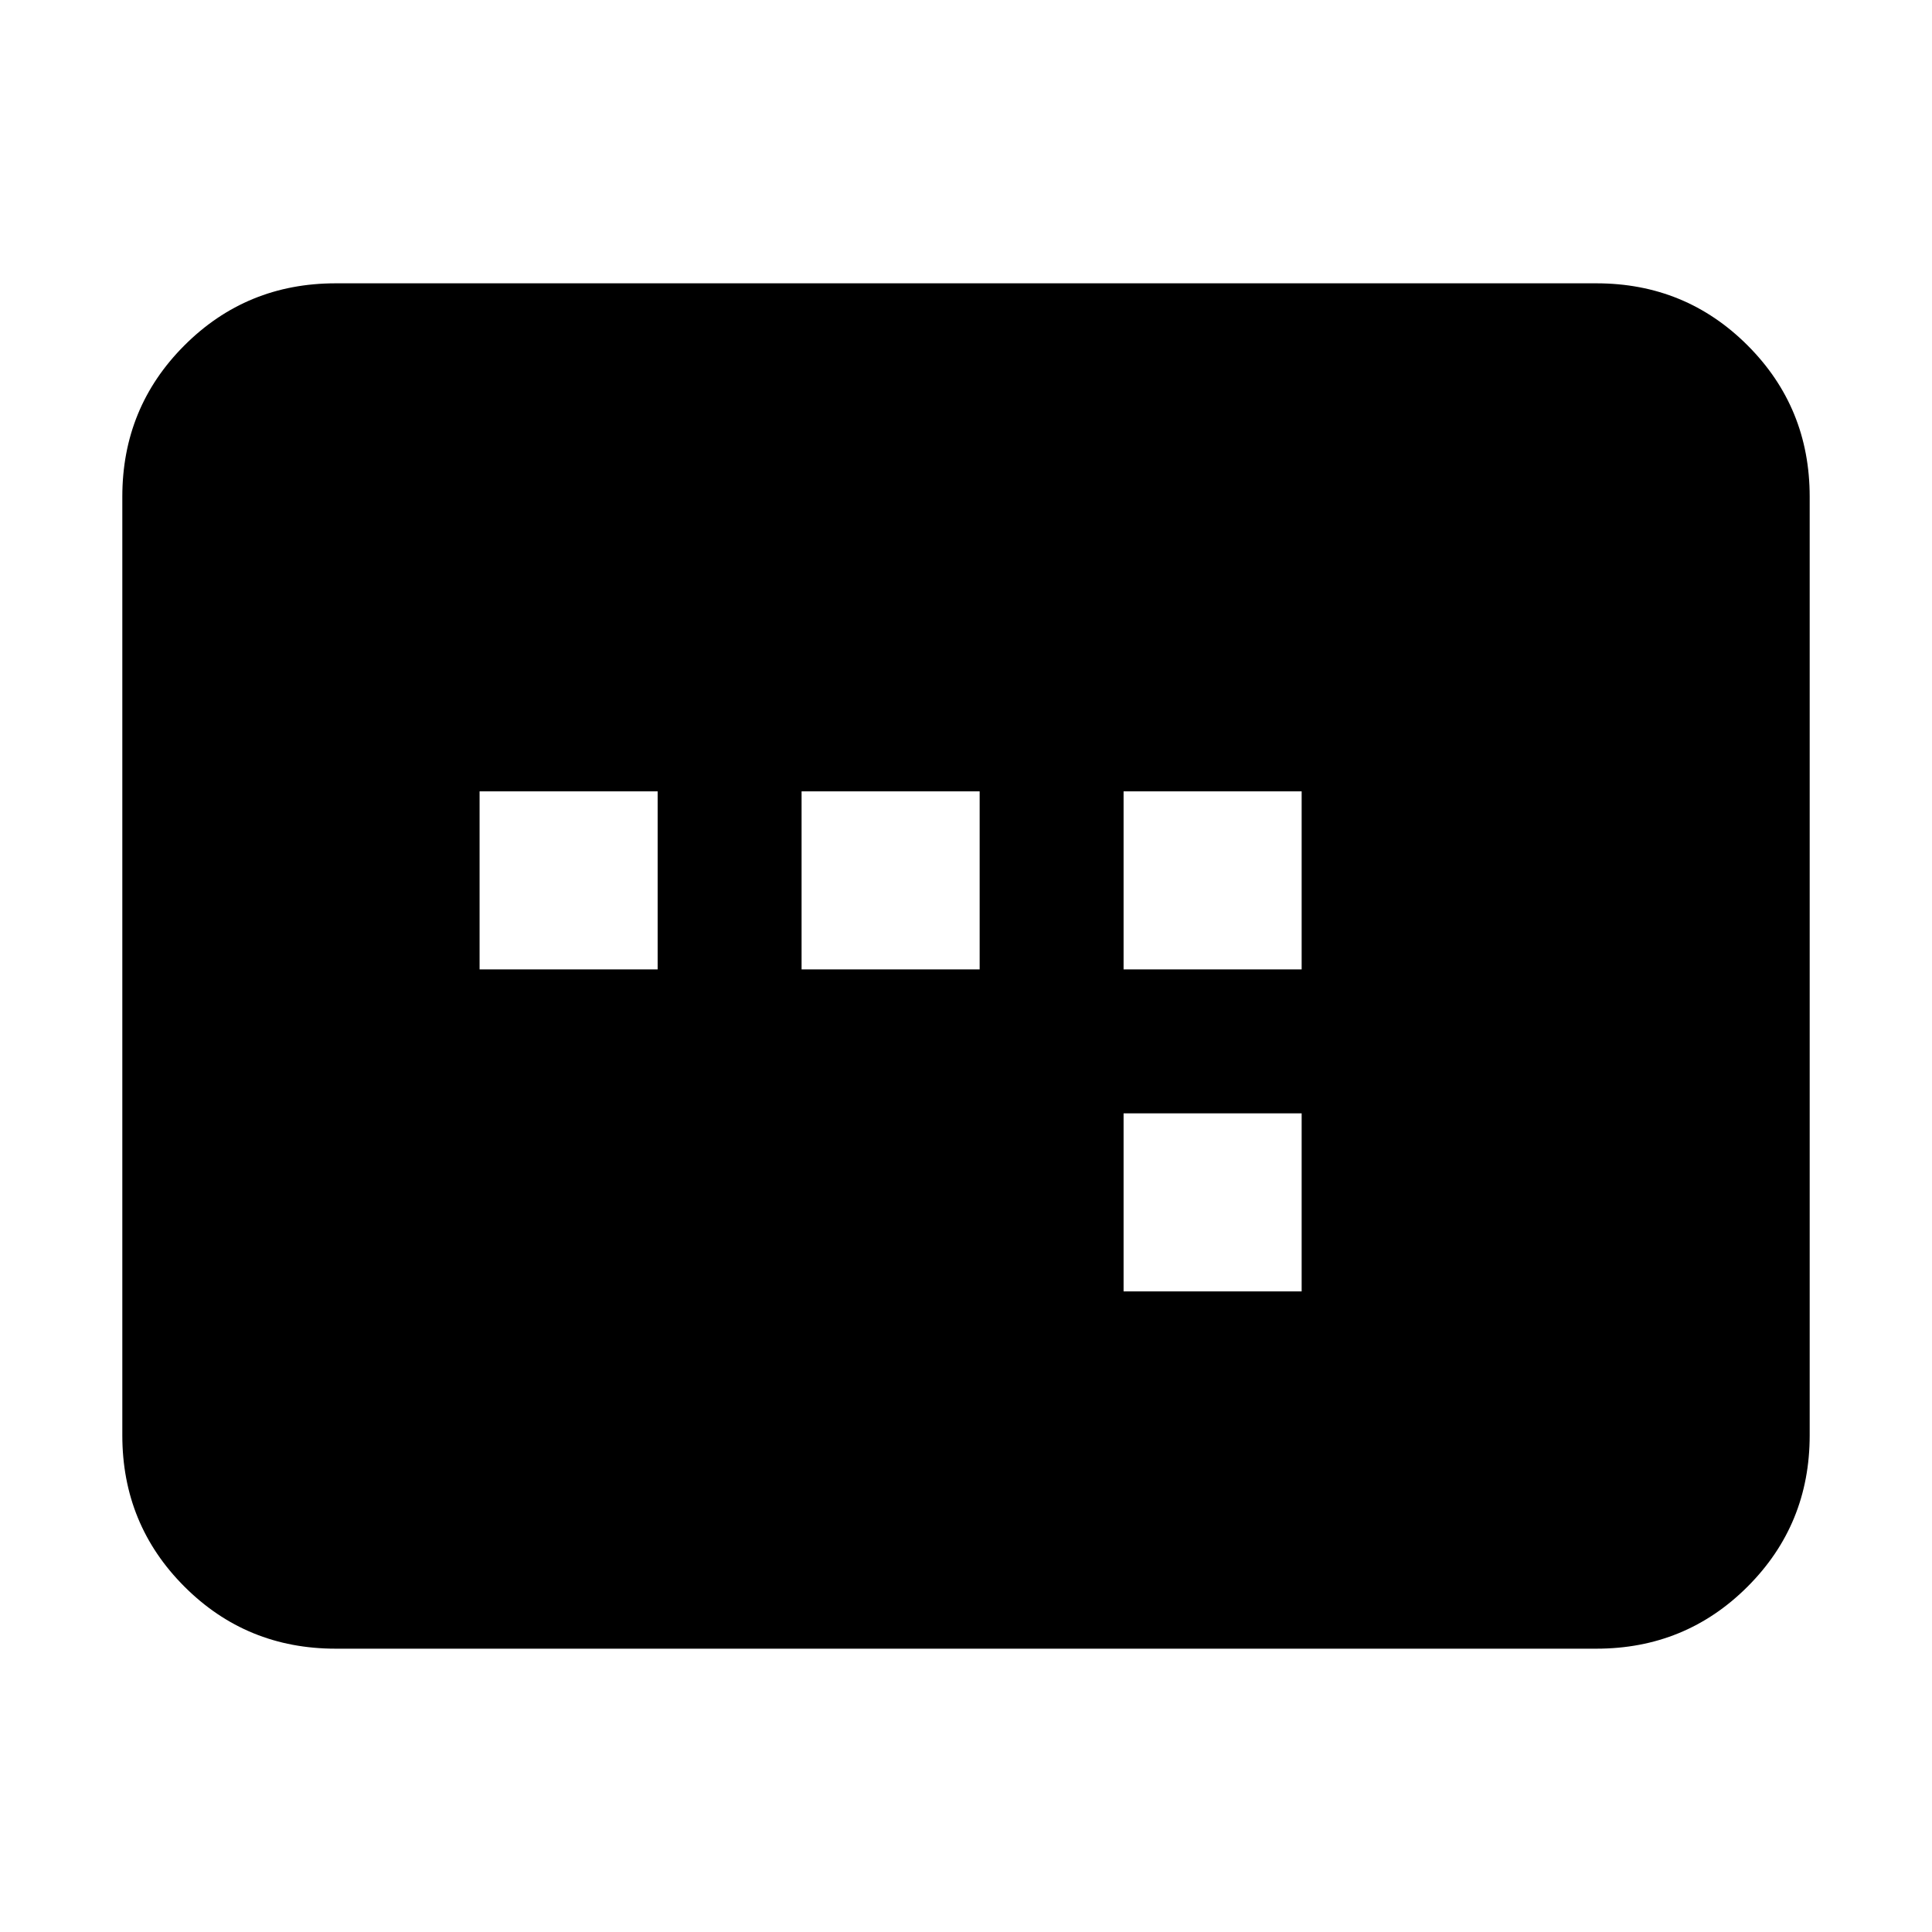 <svg xmlns="http://www.w3.org/2000/svg" height="24" viewBox="0 -960 960 960" width="24"><path d="M238.3-478.3h88.48v-88.48H238.3v88.48Zm160 0h88.48v-88.48H398.3v88.48Zm160 160h88.48v-88.48H558.3v88.48Zm0-160h88.48v-88.48H558.3v88.48ZM166.78-140.78q-44.3 0-75.15-30.85-30.85-30.85-30.85-75.15v-466.44q0-44.3 30.85-75.15 30.85-30.85 75.15-30.85h626.44q44.3 0 75.15 30.85 30.85 30.85 30.85 75.15v466.44q0 44.3-30.85 75.15-30.85 30.85-75.15 30.85H166.78Z"/></svg>